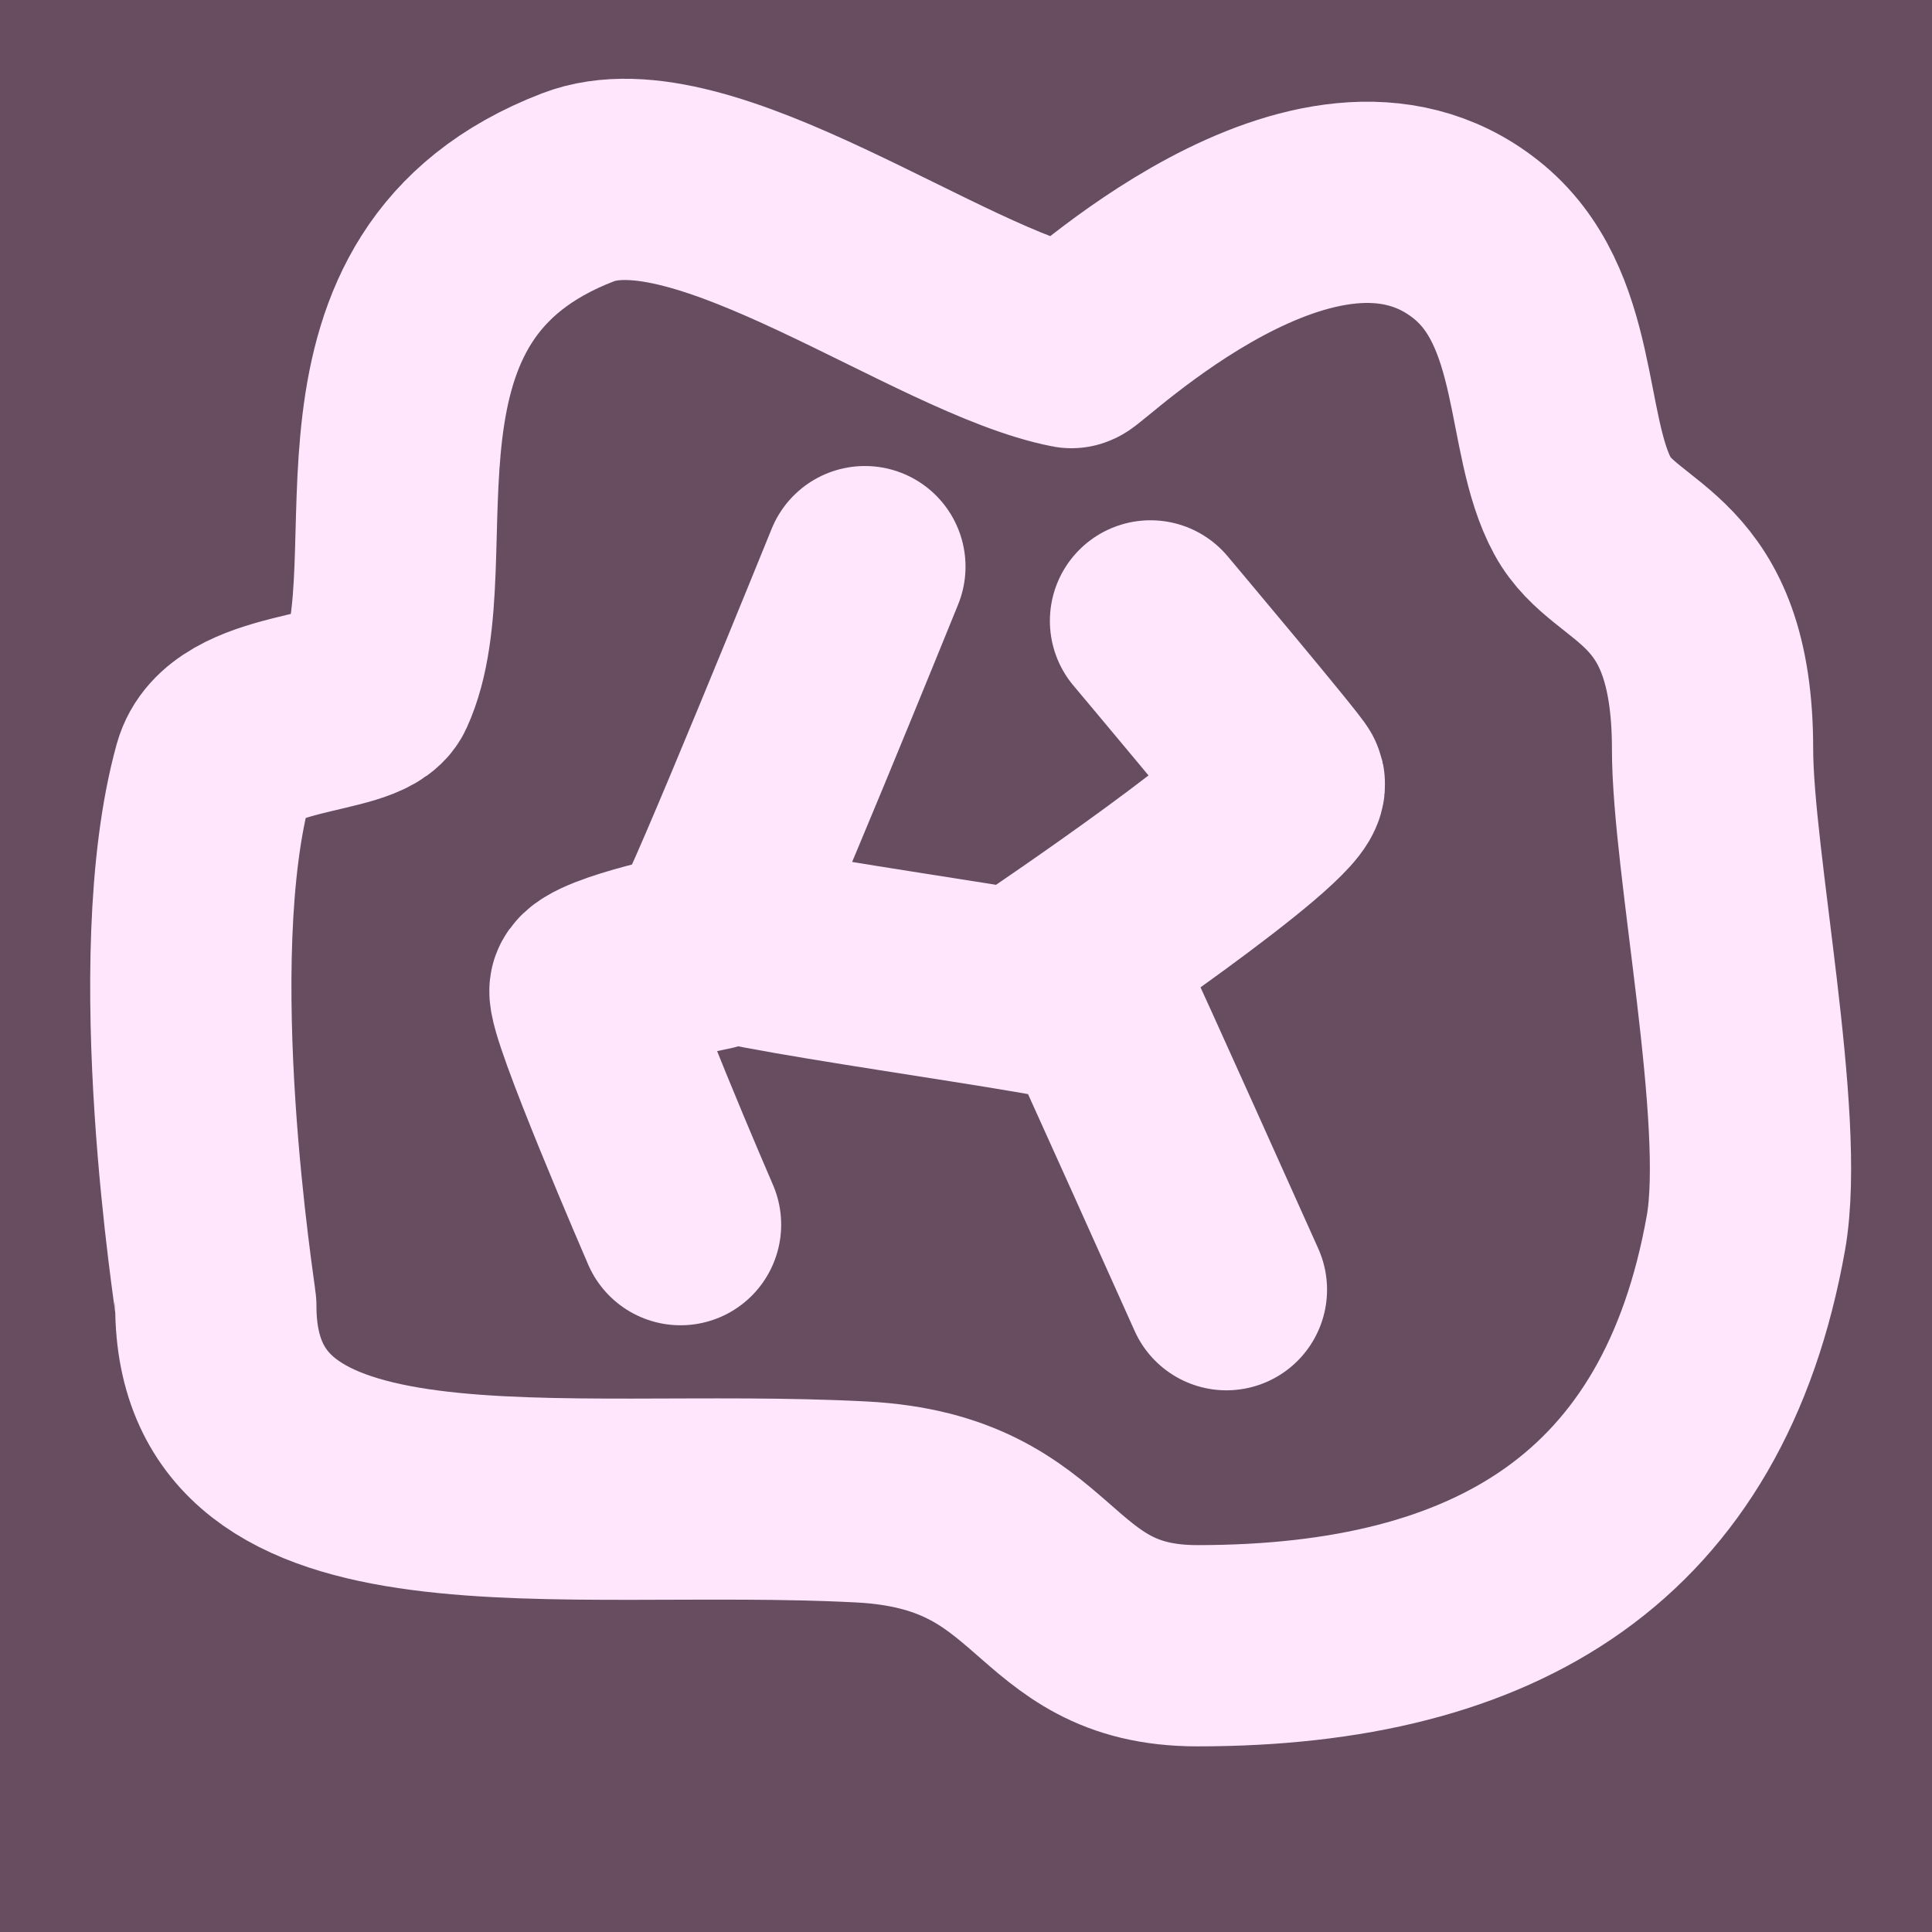<svg version="1.1" xmlns="http://www.w3.org/2000/svg" xmlns:xlink="http://www.w3.org/1999/xlink" width="24" height="24" viewBox="0,0,24,24"><rect x="0" y="0" width="24" height="24" fill="#808080" stroke="none"/><g transform="translate(-443.993,-333.903)"><g data-paper-data="{&quot;isPaintingLayer&quot;:true}" fill-rule="nonzero" stroke-linejoin="miter" stroke-miterlimit="10" stroke-dasharray="" stroke-dashoffset="0" style="mix-blend-mode: normal"><path d="M443.993,357.903v-24h24v24z" fill-opacity="0.408" fill="#450031" stroke="none" stroke-width="0" stroke-linecap="butt"/><g fill="none" stroke-width="2.5"><path d="M465.267,343.208c0,1.397 0.667,4.592 0.414,6.012c-0.649,3.646 -3.092,5.127 -6.814,5.127c-2.003,0 -1.782,-1.662 -4.172,-1.786c-3.78,-0.197 -8.021,0.619 -8.021,-2.436c0,-0.071 -0.681,-4.284 -0.027,-6.644c0.221,-0.796 1.827,-0.665 2.006,-1.055c0.708,-1.547 -0.646,-4.979 2.52,-6.196c1.542,-0.593 4.491,1.67 6.13,1.991c0.073,0.014 3.045,-2.907 5.022,-1.345c1.061,0.838 0.842,2.422 1.328,3.315c0.419,0.771 1.614,0.707 1.614,3.018z" stroke="#ffe6fd" stroke-linecap="butt"/><path d="M454.737,340.942c0,0 -1.81,4.465 -1.922,4.554c-0.2,0.16 4.737,0.779 4.828,0.921c0.042,0.065 1.585,3.507 1.585,3.507" stroke="#ffe6fd" stroke-linecap="round"/><path d="M458.285,341.616c0,0 1.648,1.959 1.662,2.021c0.068,0.307 -3.009,2.38 -3.009,2.38" stroke="#ffe6fd" stroke-linecap="round"/><path d="M452.806,345.703c0,0 -1.404,0.278 -1.482,0.494c-0.064,0.178 1.123,2.919 1.123,2.919" stroke="#ffe6fd" stroke-linecap="round"/></g></g></g></svg>